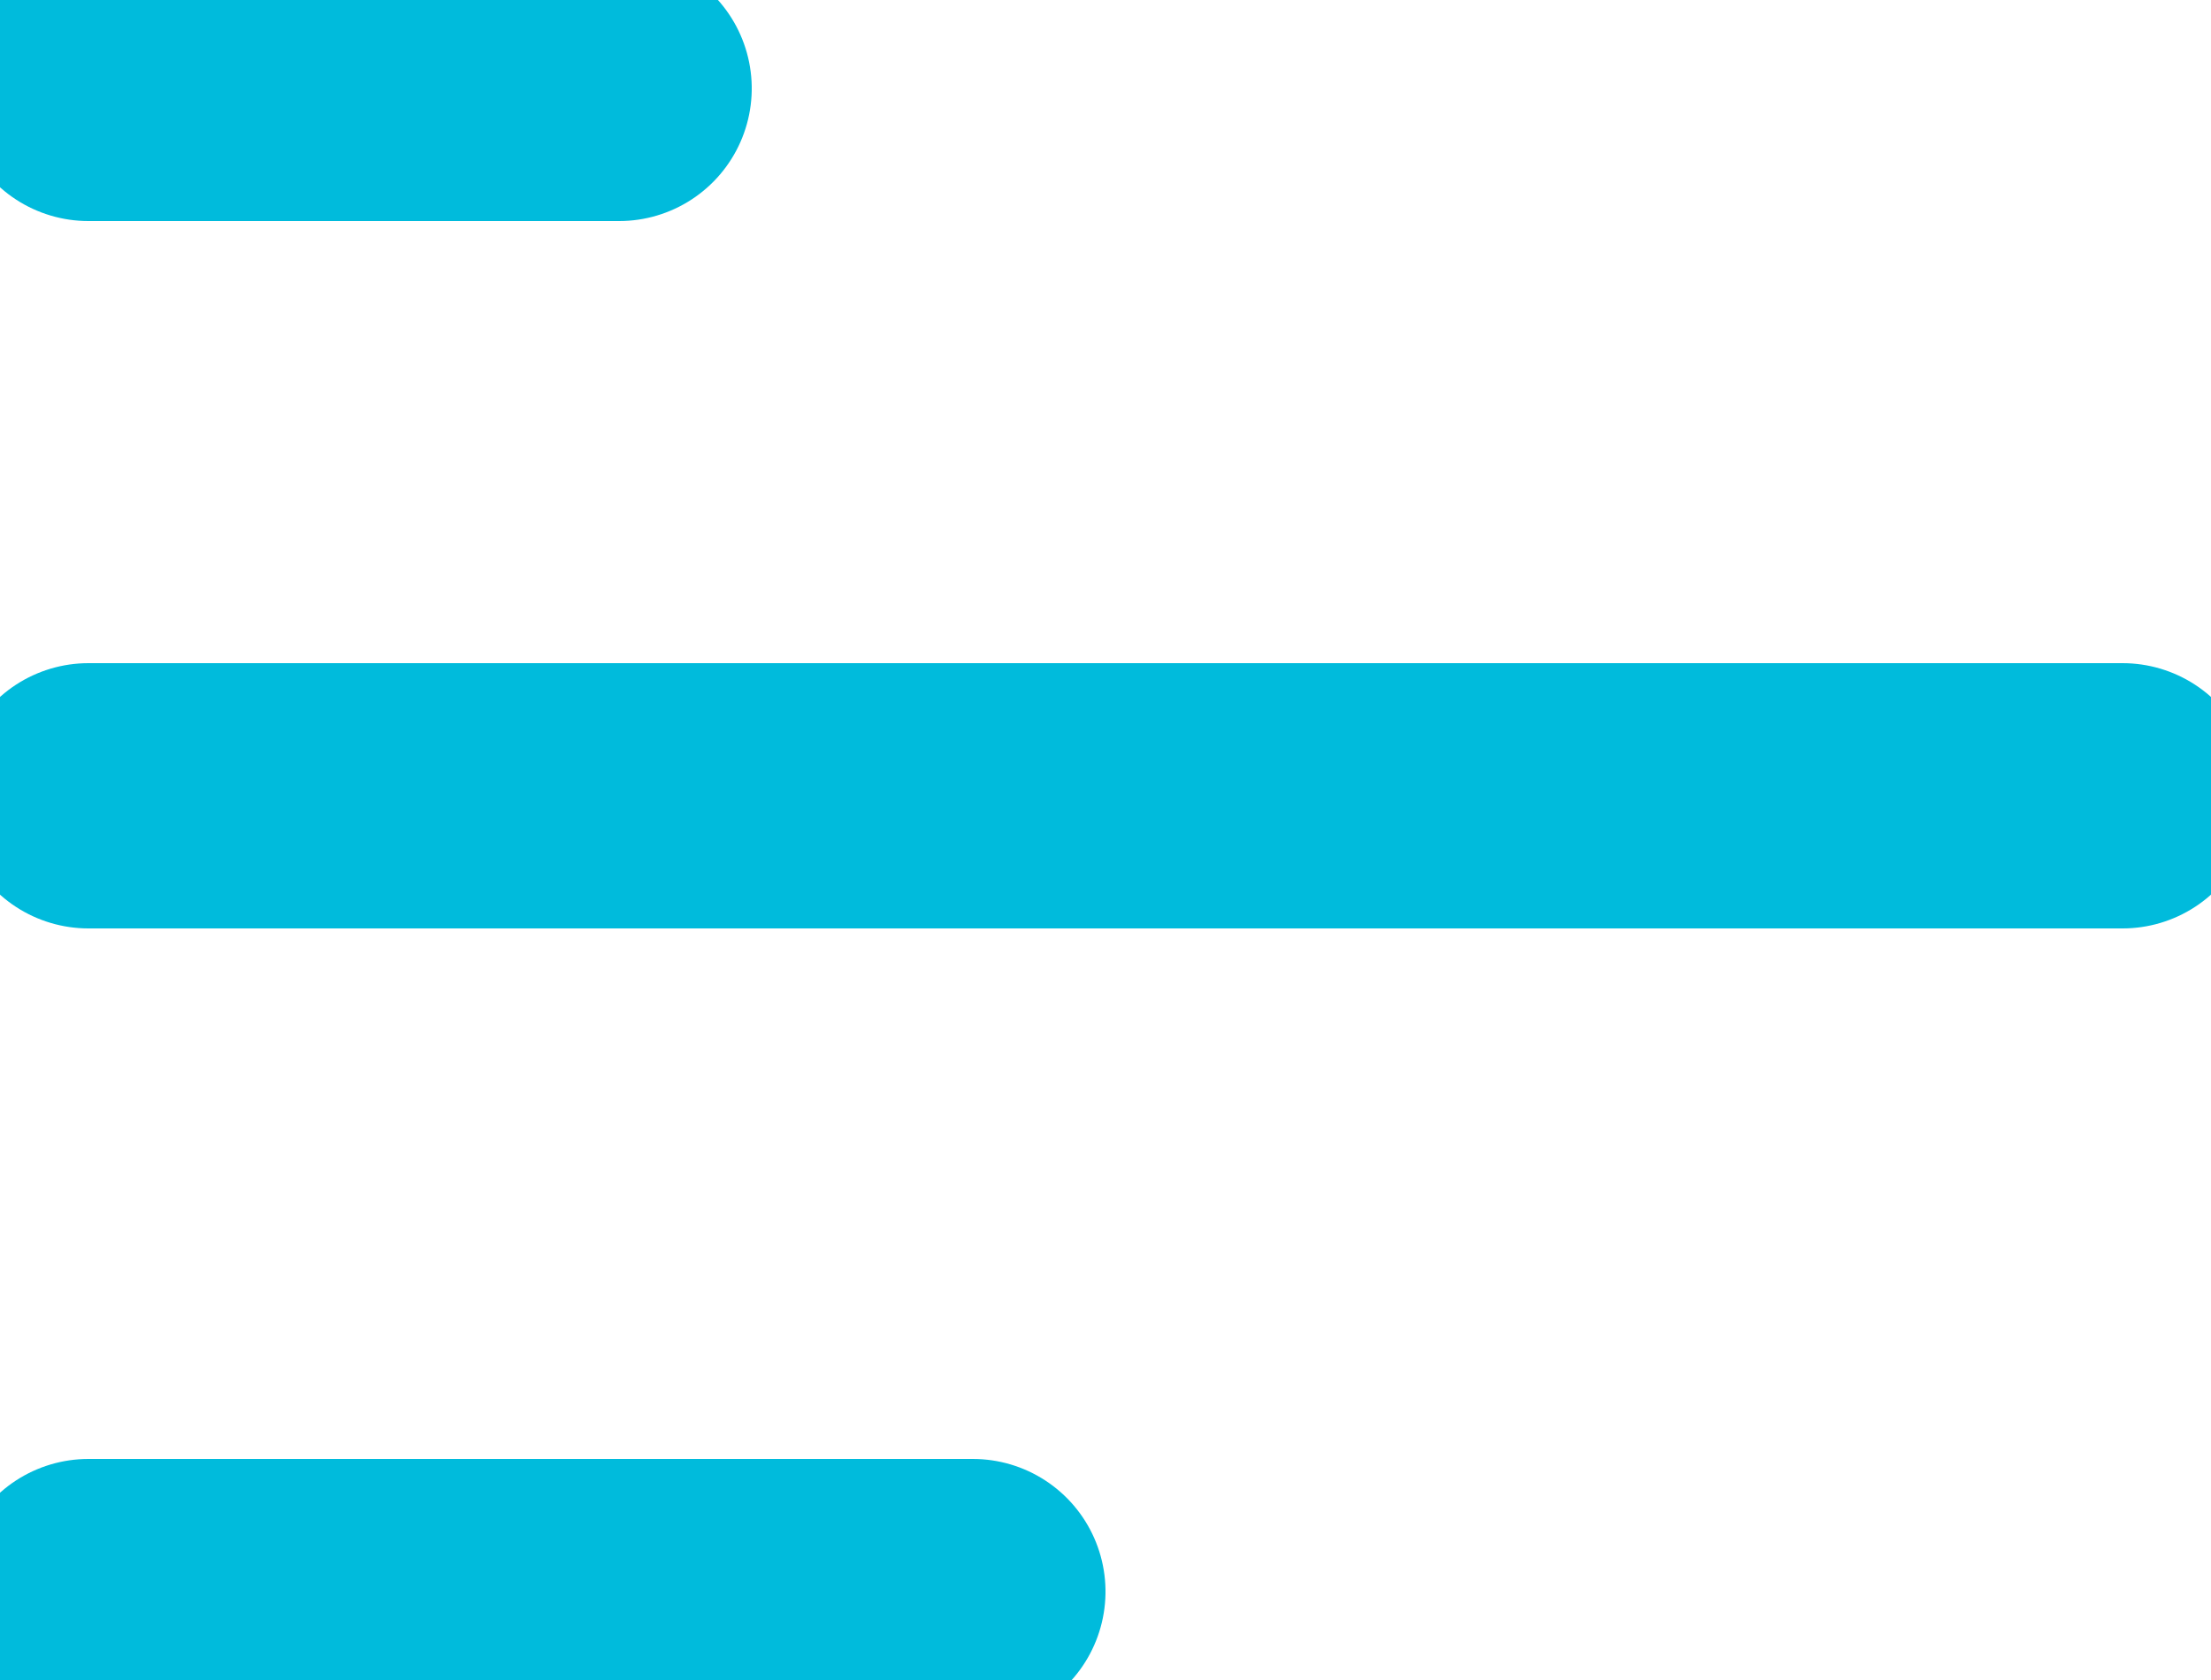 <svg xmlns="http://www.w3.org/2000/svg" xmlns:xlink="http://www.w3.org/1999/xlink" width="25" height="19" viewBox="0 0 25 19"><defs><style>.a,.c{fill:none;}.b{clip-path:url(#a);}.c{stroke:#00bbdc;stroke-linecap:round;stroke-linejoin:round;stroke-width:3px;}</style><clipPath id="a"><rect class="a" width="19" height="25"/></clipPath></defs><g transform="translate(25.397 19) rotate(180)"><g class="b" transform="translate(0.397 19) rotate(-90)"><line class="c" y1="10" transform="translate(18 14)"/><line class="c" y1="23" transform="translate(9 1)"/><line class="c" y1="6" transform="translate(1 18)"/></g></g></svg>